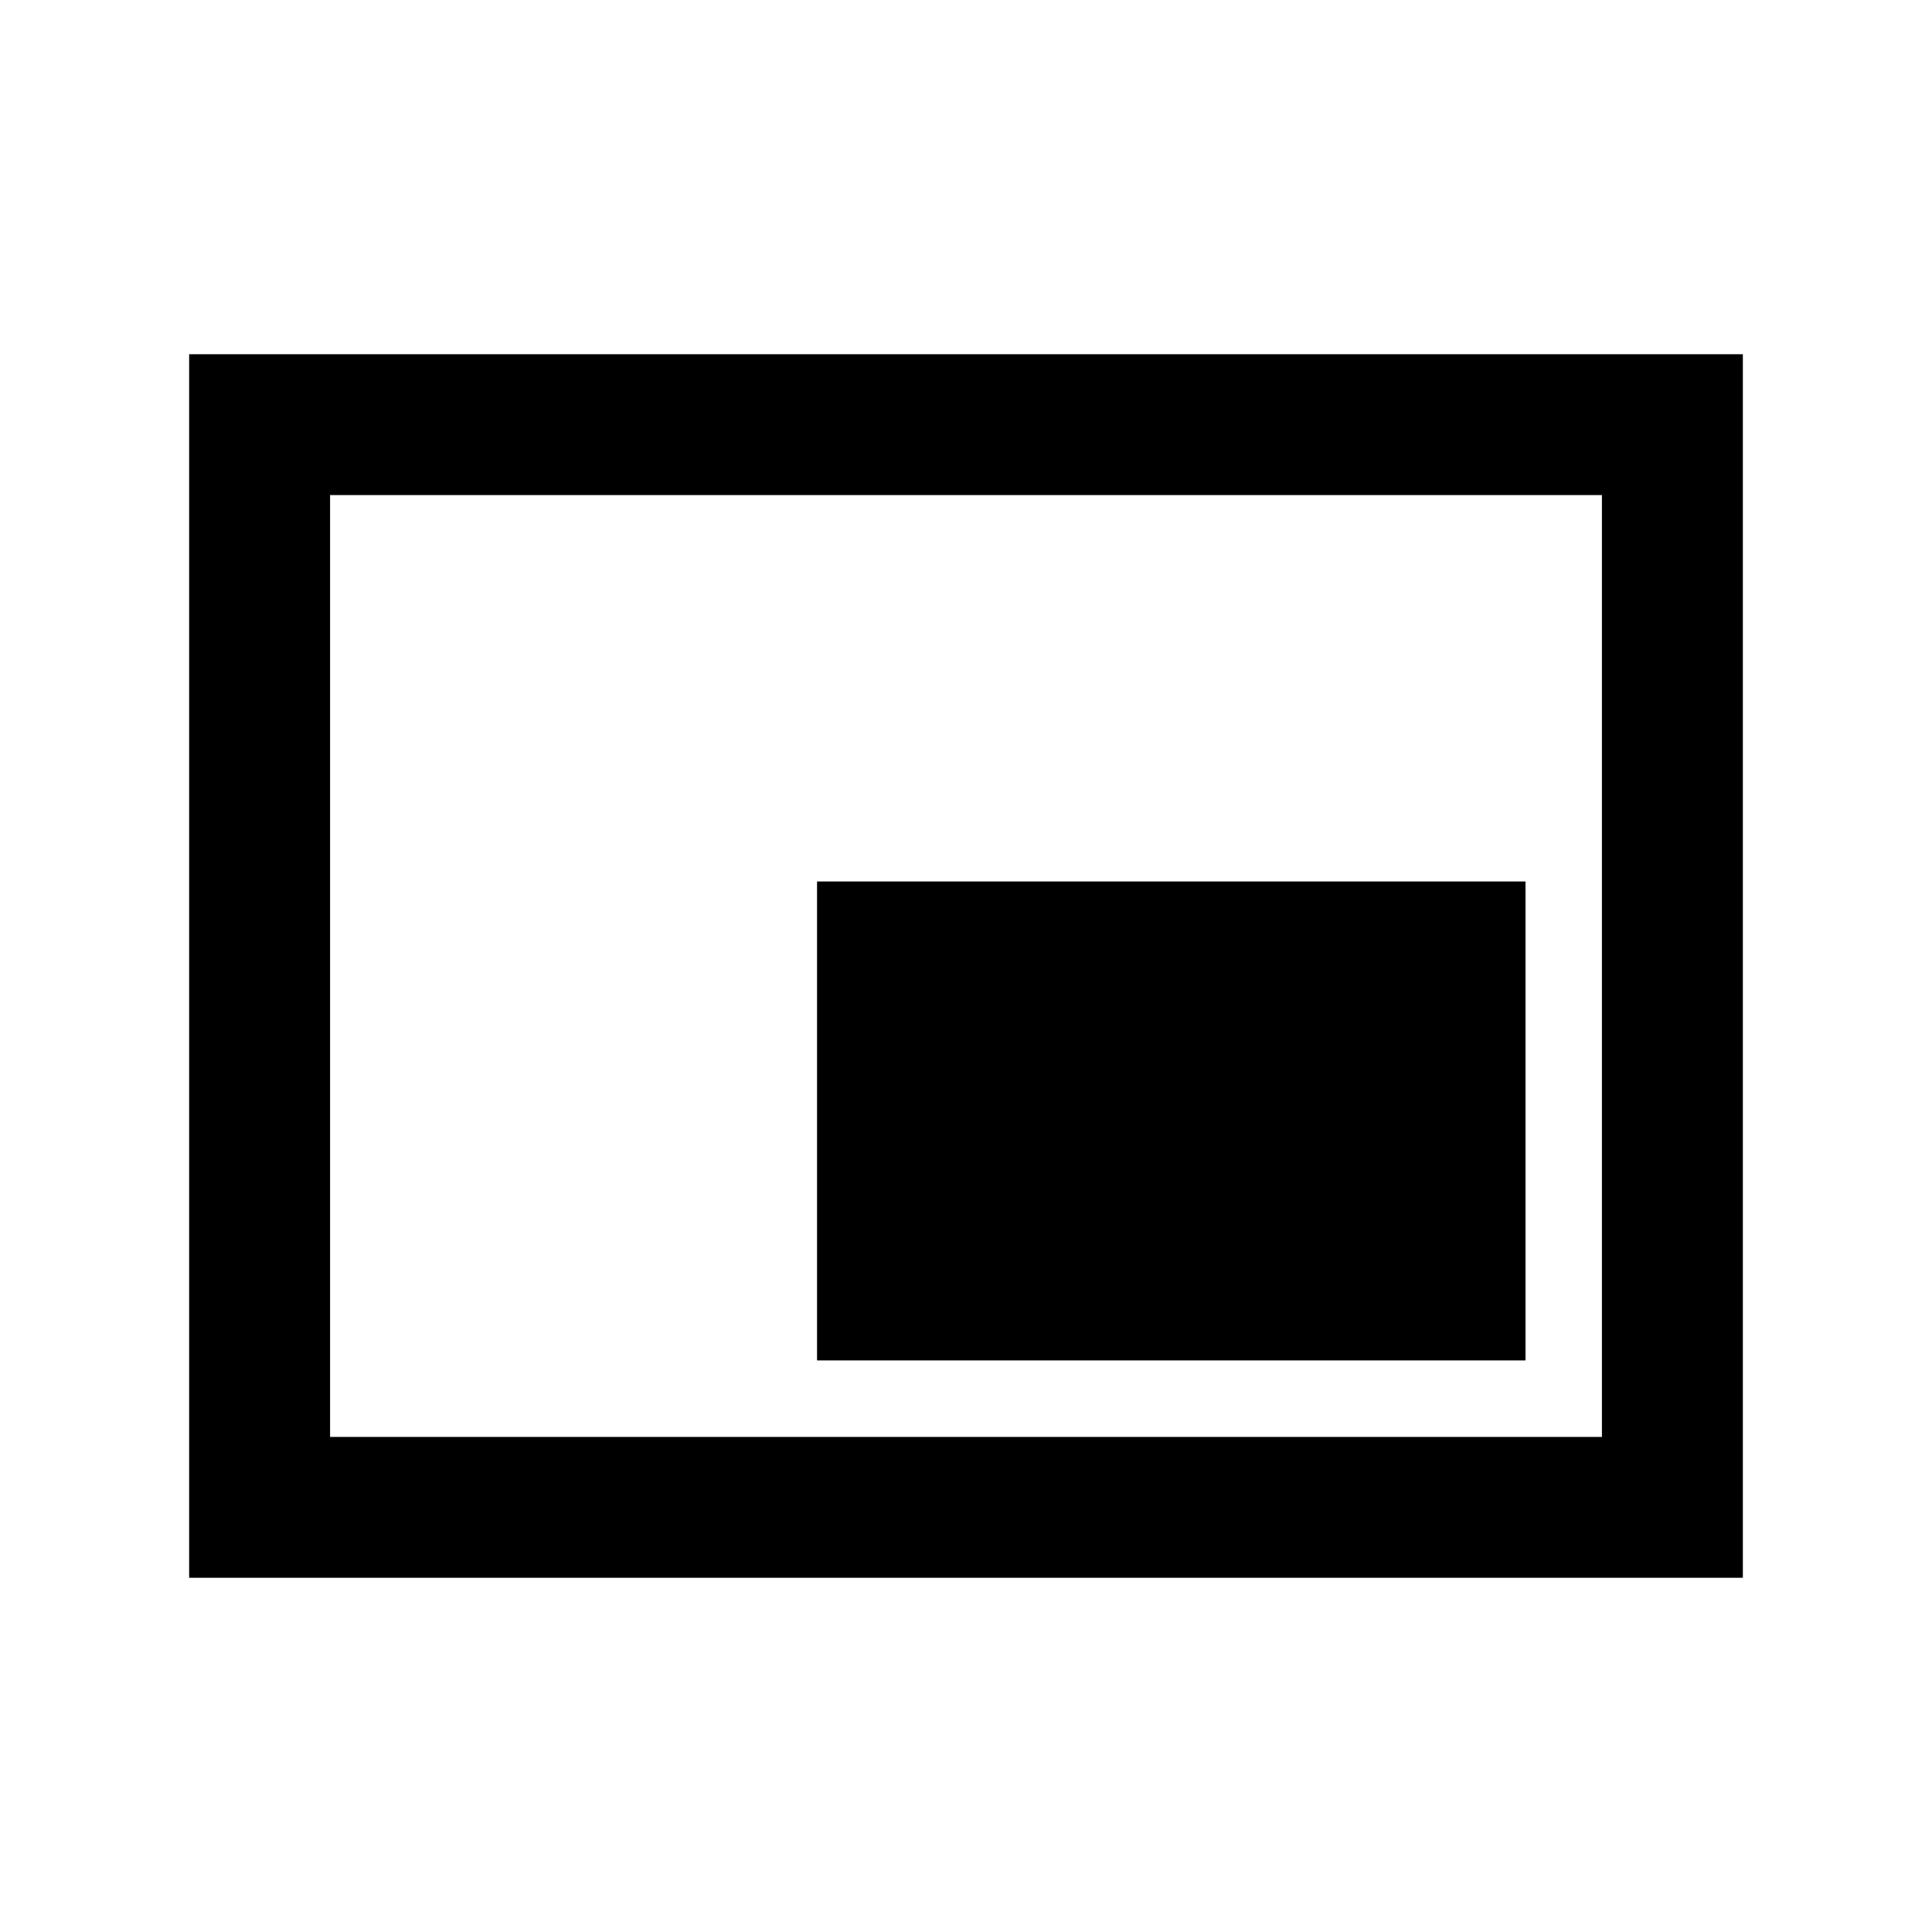 <svg xmlns="http://www.w3.org/2000/svg" height="20" width="20"><path d="M8.458 14.083H15.792V9.125H8.458ZM1.958 16.333V3.667H18.042V16.333ZM3.417 14.875H16.583V5.125H3.417ZM3.417 5.125V14.875Z"/></svg>